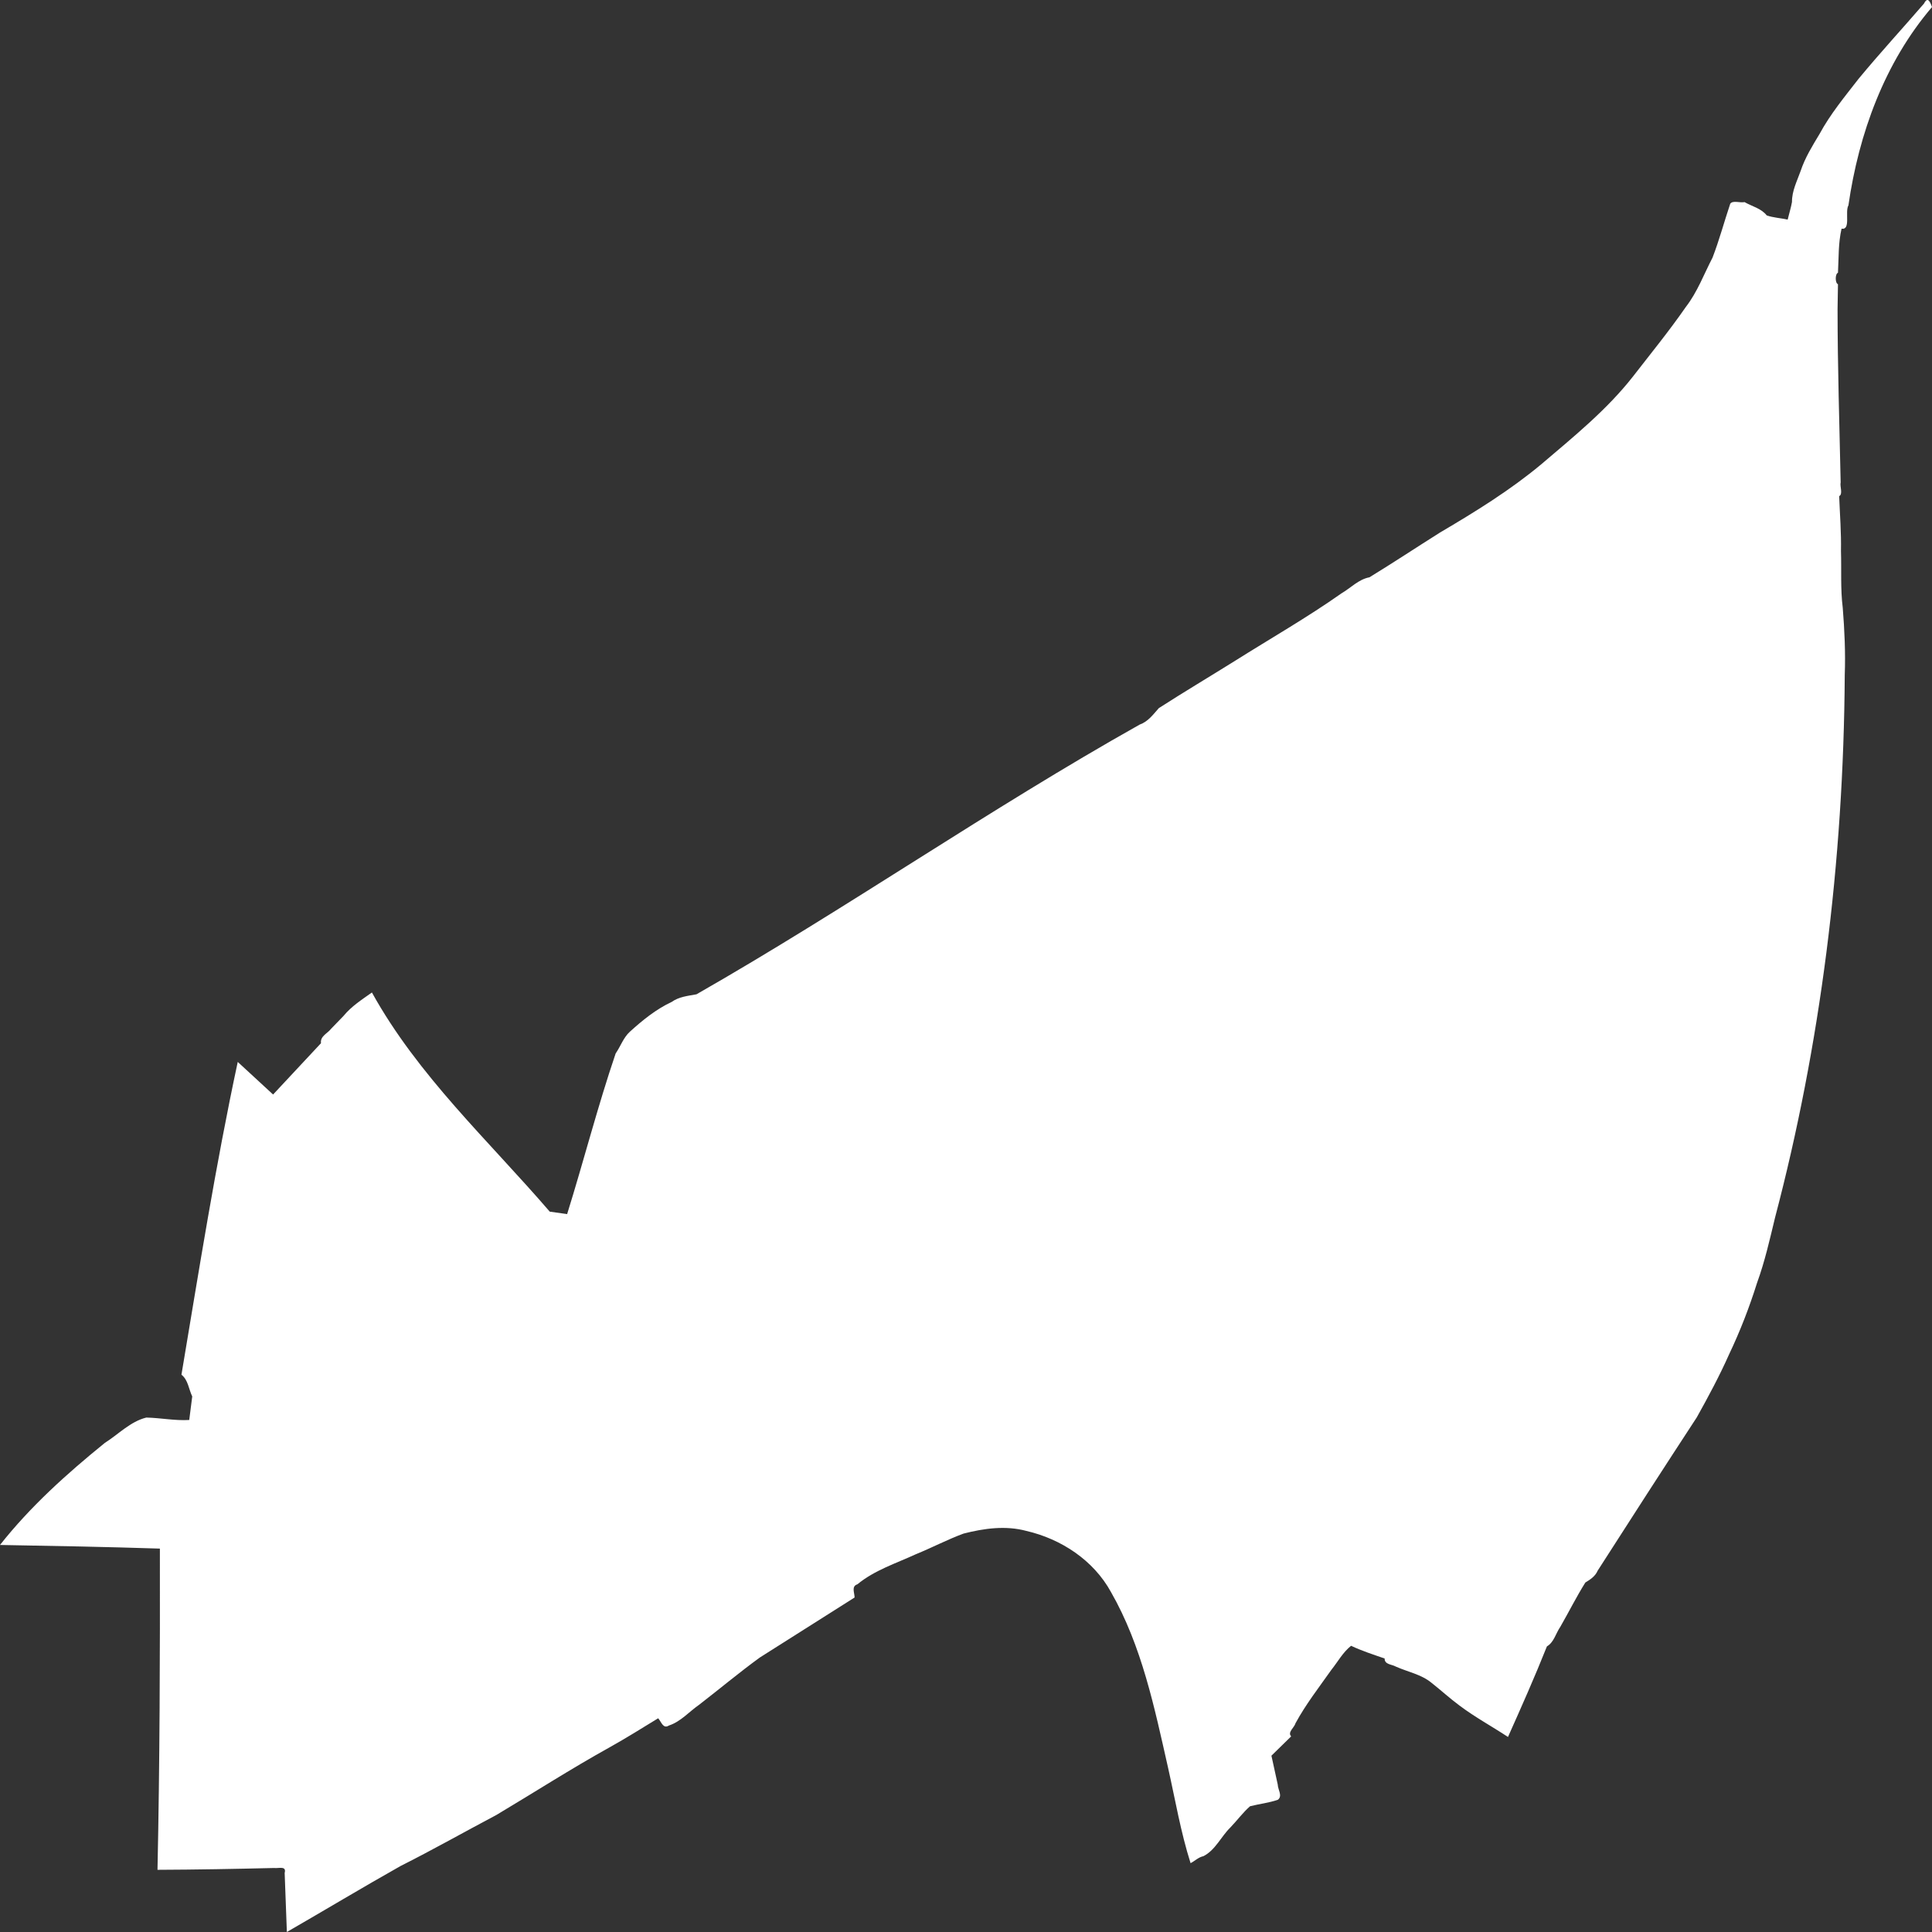 <?xml version="1.0" encoding="UTF-8" standalone="no"?>
<svg width="100px" height="100px" viewBox="0 0 100 100" version="1.1" xmlns="http://www.w3.org/2000/svg" xmlns:xlink="http://www.w3.org/1999/xlink" xmlns:sketch="http://www.bohemiancoding.com/sketch/ns">
    <rect x="0" y="0" width="100" height="100" fill="#333333" stroke="none"/>
    <!-- Generator: Sketch 3.2.2 (9983) - http://www.bohemiancoding.com/sketch -->
    <title>sant-andreu</title>
    <desc>Created with Sketch.</desc>
    <defs></defs>
    <g id="Page-1" stroke="none" stroke-width="1" fill="none" fill-rule="evenodd" sketch:type="MSPage">
        <g id="background" sketch:type="MSArtboardGroup" transform="translate(-545, -395)" fill="#FFFFFF">
            <g id="districtes" sketch:type="MSLayerGroup" transform="translate(149, 192)">
                <path d="M413.141,256.246 C412.95,256.494 412.565,256.63 412.614,256.996 C411.788,257.881 410.961,258.767 410.135,259.652 C409.525,259.09 408.916,258.527 408.306,257.965 C407.155,263.327 406.3,268.746 405.392,274.154 C405.739,274.424 405.767,274.902 405.95,275.279 C405.899,275.685 405.847,276.091 405.795,276.498 C405.05,276.542 404.313,276.388 403.572,276.373 C402.747,276.577 402.129,277.241 401.425,277.685 C399.464,279.274 397.57,280.976 396,282.967 C398.759,283.014 401.518,283.066 404.276,283.155 C404.284,288.697 404.27,294.24 404.152,299.781 C406.164,299.773 408.175,299.736 410.185,299.687 C410.421,299.718 410.84,299.557 410.734,299.945 C410.772,300.963 410.808,301.982 410.848,303 C412.814,301.867 414.761,300.696 416.737,299.582 C418.405,298.744 420.031,297.821 421.682,296.949 C423.644,295.78 425.567,294.543 427.565,293.435 C428.414,292.961 429.238,292.444 430.067,291.937 C430.231,292.121 430.322,292.505 430.624,292.312 C431.231,292.114 431.662,291.604 432.177,291.245 C433.232,290.432 434.255,289.573 435.331,288.791 C436.965,287.756 438.6,286.721 440.234,285.686 C440.231,285.435 440.055,285.109 440.379,285.003 C441.268,284.271 442.38,283.919 443.411,283.444 C444.24,283.107 445.039,282.685 445.876,282.377 C446.937,282.107 448.05,281.951 449.127,282.241 C450.922,282.657 452.6,283.755 453.503,285.402 C455.101,288.193 455.757,291.394 456.46,294.503 C456.83,296.151 457.112,297.825 457.624,299.437 C457.848,299.324 458.028,299.129 458.29,299.075 C458.909,298.76 459.199,298.063 459.684,297.589 C460.029,297.231 460.337,296.81 460.703,296.491 C461.179,296.37 461.694,296.314 462.146,296.154 C462.397,295.955 462.142,295.632 462.136,295.37 C462.027,294.872 461.918,294.373 461.809,293.874 C462.15,293.541 462.491,293.207 462.831,292.874 C462.626,292.664 462.997,292.418 463.057,292.191 C463.587,291.215 464.272,290.337 464.91,289.432 C465.246,289.013 465.506,288.523 465.932,288.186 C466.493,288.451 467.083,288.641 467.668,288.843 C467.665,289.163 468.034,289.14 468.247,289.262 C468.867,289.54 469.568,289.663 470.101,290.107 C470.588,290.49 471.046,290.912 471.546,291.281 C472.342,291.88 473.223,292.357 474.053,292.905 C474.747,291.352 475.439,289.799 476.068,288.217 C476.437,288.002 476.528,287.535 476.764,287.199 C477.2,286.442 477.596,285.647 478.057,284.912 C478.316,284.754 478.569,284.59 478.694,284.299 C480.394,281.645 482.103,278.997 483.827,276.36 C484.425,275.288 485.006,274.208 485.504,273.086 C486.072,271.893 486.549,270.66 486.945,269.399 C487.346,268.298 487.604,267.152 487.878,266.015 C490.216,257.149 491.426,247.625 491.484,237.936 C491.526,236.776 491.473,235.613 491.38,234.457 C491.258,233.484 491.319,232.497 491.288,231.517 C491.307,230.571 491.232,229.626 491.195,228.681 C491.403,228.571 491.221,228.184 491.272,227.963 C491.21,224.974 491.112,221.986 491.112,218.997 C491.119,218.568 491.126,218.14 491.133,217.711 C490.98,217.654 490.98,217.174 491.133,217.118 C491.175,216.355 491.145,215.584 491.319,214.836 C491.81,214.923 491.482,213.957 491.674,213.631 C492.207,209.92 493.548,206.232 496,203.366 C495.907,203.099 495.781,202.797 495.585,203.185 C494.462,204.487 493.296,205.752 492.201,207.078 C491.485,208.001 490.734,208.907 490.176,209.94 C489.806,210.554 489.428,211.165 489.2,211.85 C489.014,212.376 488.747,212.883 488.753,213.454 C488.699,213.762 488.601,214.062 488.529,214.367 C488.173,214.286 487.782,214.269 487.445,214.149 C487.159,213.783 486.685,213.684 486.297,213.461 C486.067,213.51 485.691,213.359 485.558,213.543 C485.245,214.47 484.993,215.422 484.641,216.334 C484.195,217.191 483.858,218.113 483.263,218.882 C482.405,220.119 481.454,221.288 480.532,222.476 C479.171,224.216 477.447,225.606 475.778,227.029 C474.153,228.384 472.352,229.493 470.536,230.563 C469.316,231.332 468.11,232.13 466.882,232.881 C466.319,232.987 465.913,233.433 465.43,233.715 C463.657,234.963 461.774,236.04 459.941,237.194 C458.624,238.016 457.287,238.813 455.983,239.651 C455.688,239.982 455.423,240.352 454.987,240.506 C447.182,244.889 439.823,250.025 432.05,254.465 C431.604,254.548 431.143,254.589 430.762,254.862 C429.953,255.24 429.26,255.805 428.601,256.402 C428.269,256.703 428.12,257.16 427.866,257.527 C426.934,260.269 426.217,263.077 425.355,265.841 C425.056,265.799 424.756,265.757 424.456,265.715 C421.282,262.029 417.632,258.678 415.25,254.371 C414.732,254.74 414.192,255.083 413.783,255.582 C413.569,255.803 413.355,256.024 413.141,256.246 L413.141,256.246 Z" id="sant-andreu" sketch:type="MSShapeGroup"></path>
            </g>
        </g>
    </g>
</svg>